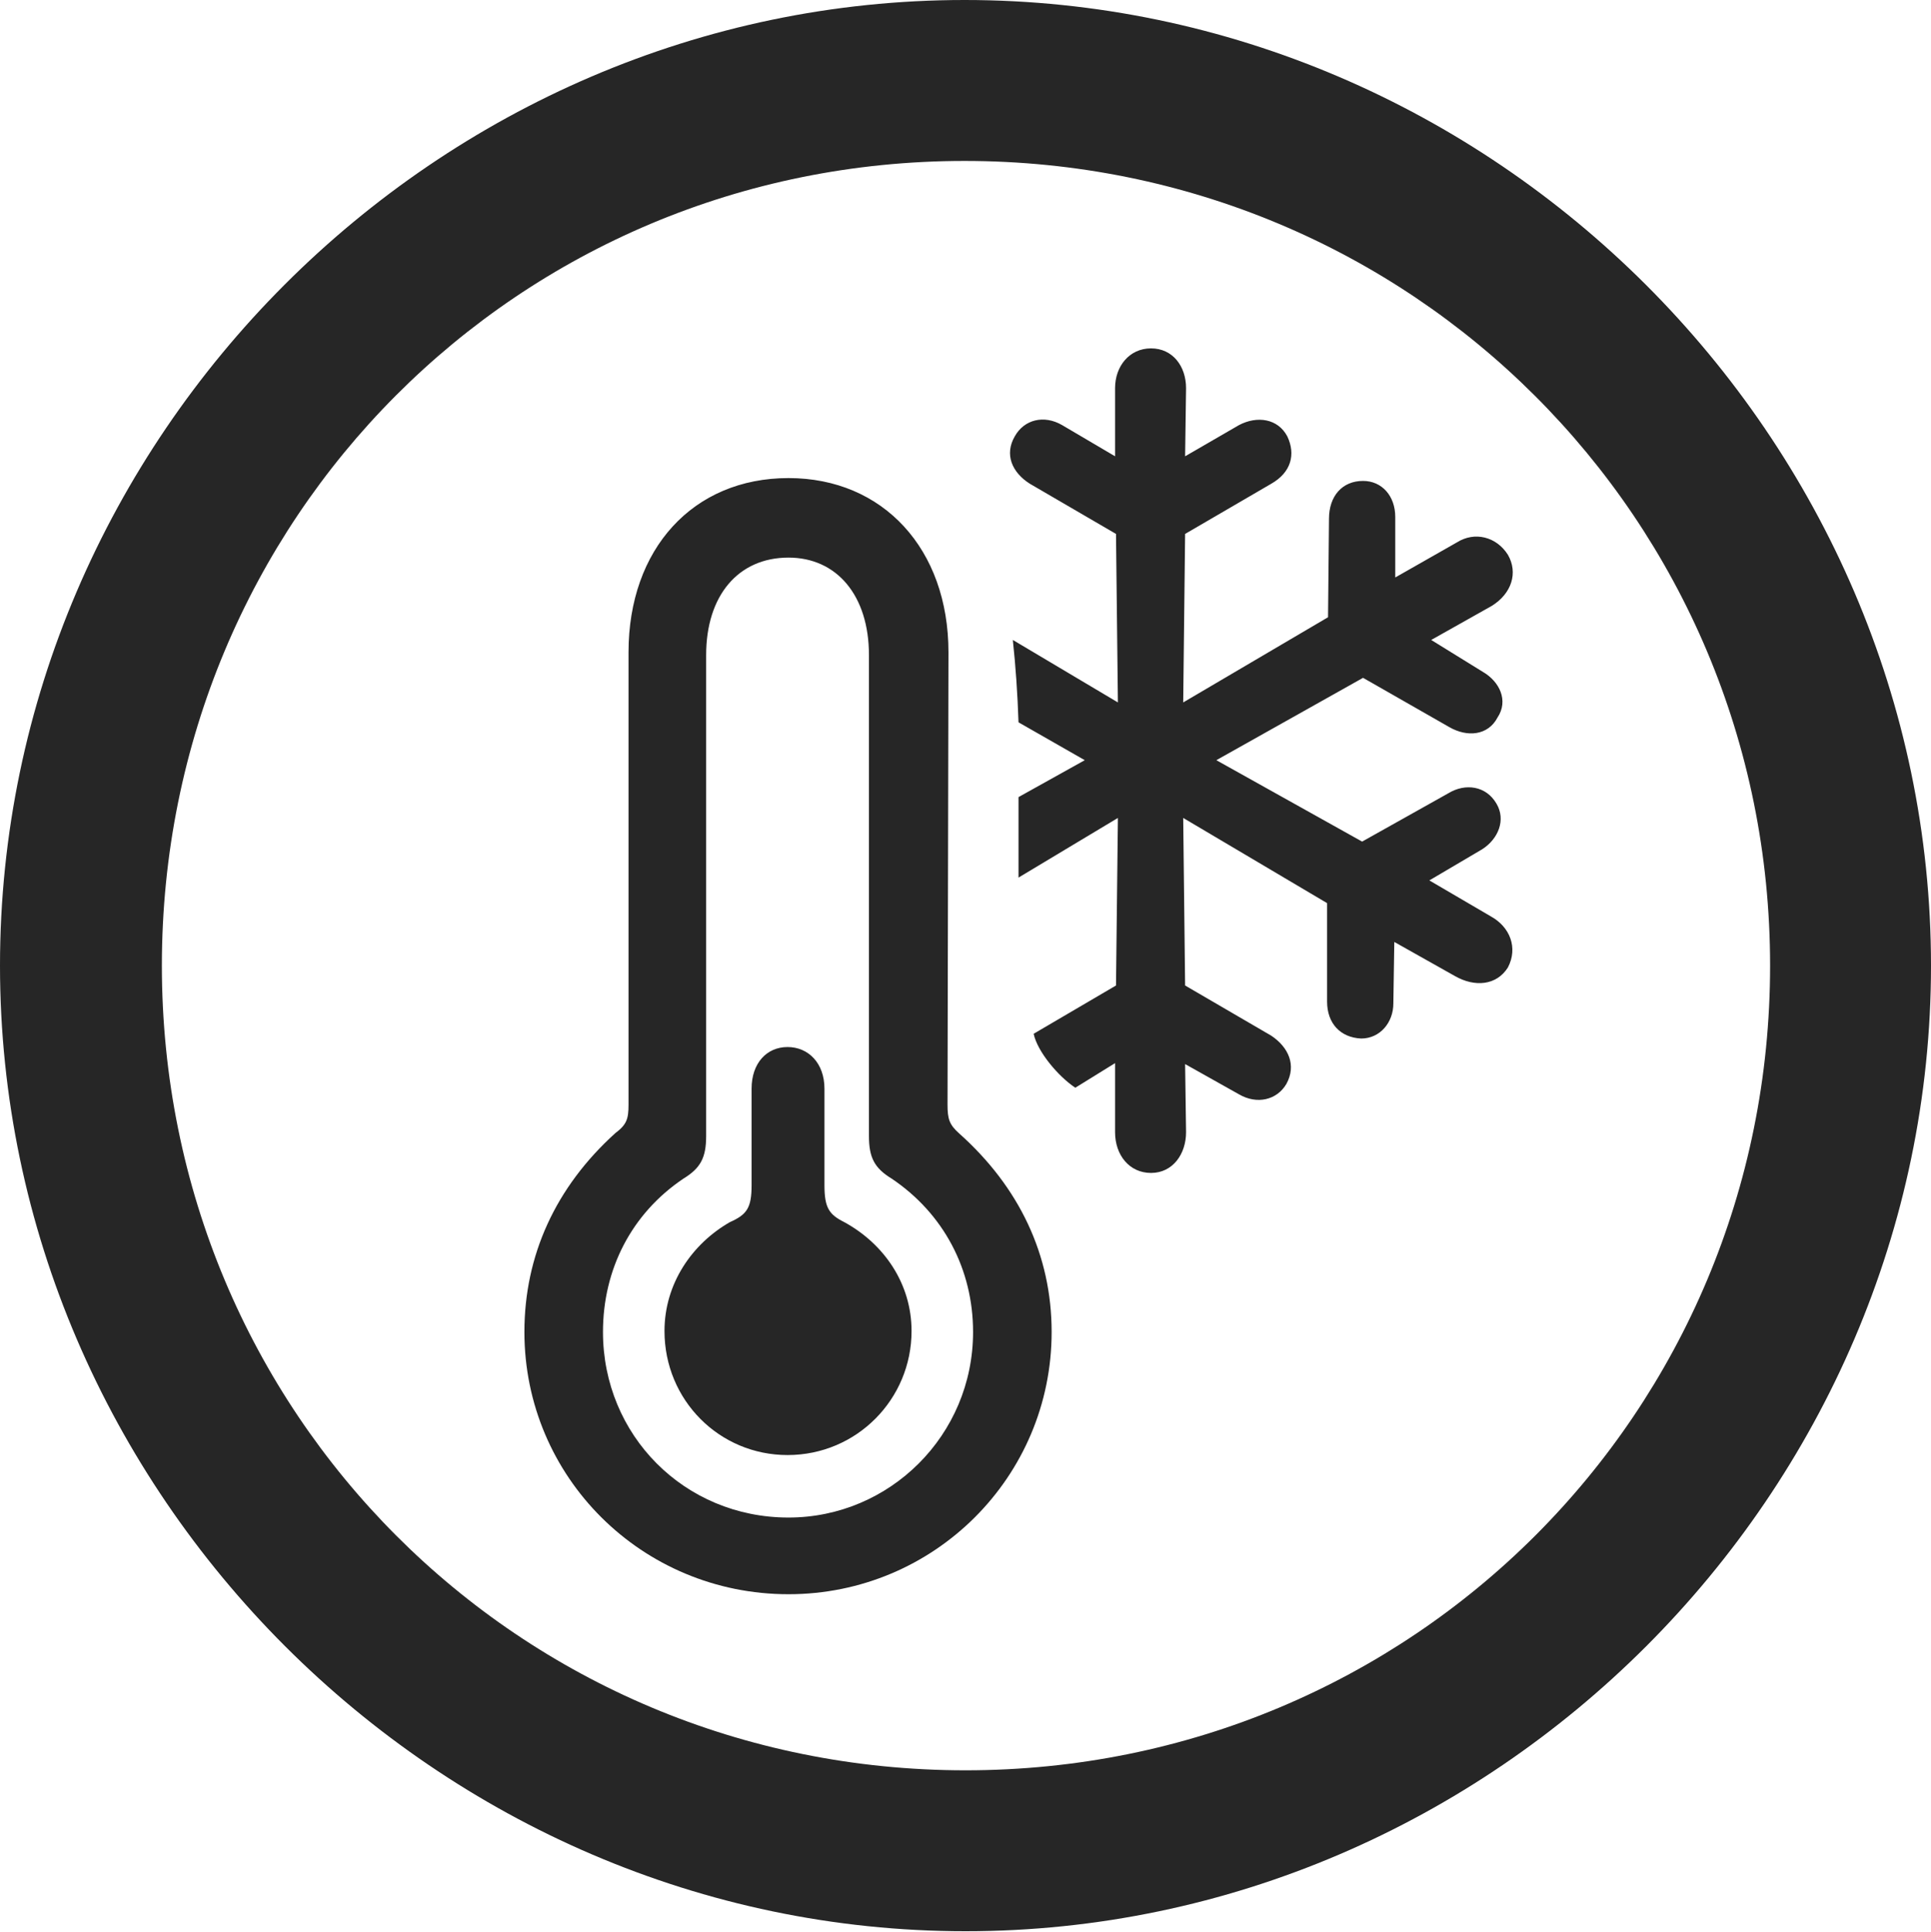 <?xml version="1.0" encoding="UTF-8"?>
<!--Generator: Apple Native CoreSVG 232.5-->
<!DOCTYPE svg
PUBLIC "-//W3C//DTD SVG 1.1//EN"
       "http://www.w3.org/Graphics/SVG/1.1/DTD/svg11.dtd">
<svg version="1.1" xmlns="http://www.w3.org/2000/svg" xmlns:xlink="http://www.w3.org/1999/xlink" width="99.609" height="99.658">
 <g>
  <rect height="99.658" opacity="0" width="99.609" x="0" y="0"/>
  <path d="M49.805 99.609C77.051 99.609 99.609 77.002 99.609 49.805C99.609 22.559 77.002 0 49.756 0C22.559 0 0 22.559 0 49.805C0 77.002 22.607 99.609 49.805 99.609ZM49.805 91.309C26.758 91.309 8.35 72.852 8.35 49.805C8.35 26.758 26.709 8.301 49.756 8.301C72.803 8.301 91.309 26.758 91.309 49.805C91.309 72.852 72.852 91.309 49.805 91.309Z" fill="#000000" fill-opacity="0.85"/>
  <path d="M40.674 82.227C48.193 82.227 54.248 76.172 54.248 68.701C54.248 64.746 52.588 61.23 49.463 58.447C48.975 58.008 48.877 57.715 48.877 56.982L48.926 33.643C48.926 28.32 45.557 24.658 40.674 24.658C35.742 24.658 32.422 28.32 32.422 33.643L32.422 56.982C32.422 57.715 32.324 58.008 31.738 58.447C28.662 61.23 27.051 64.746 27.051 68.701C27.051 76.172 33.105 82.227 40.674 82.227ZM40.674 78.272C35.303 78.272 31.104 74.023 31.104 68.701C31.104 65.478 32.568 62.598 35.254 60.791C36.133 60.254 36.426 59.717 36.426 58.594L36.426 33.789C36.426 30.713 38.086 28.76 40.674 28.76C43.164 28.76 44.824 30.713 44.824 33.789L44.824 58.594C44.824 59.717 45.117 60.254 45.996 60.791C48.682 62.598 50.195 65.478 50.195 68.701C50.195 74.023 45.898 78.272 40.674 78.272ZM40.625 75.049C44.19 75.049 47.022 72.168 47.022 68.652C47.022 66.211 45.605 64.16 43.555 63.037C42.773 62.647 42.529 62.305 42.529 61.133L42.529 56.152C42.529 54.834 41.699 54.004 40.625 54.004C39.551 54.004 38.77 54.834 38.77 56.152L38.77 61.133C38.77 62.305 38.525 62.647 37.647 63.037C35.693 64.16 34.277 66.211 34.277 68.652C34.277 72.217 37.109 75.049 40.625 75.049ZM59.375 60.498C60.498 60.498 61.182 59.522 61.182 58.398L61.133 54.883L63.916 56.445C64.844 56.982 65.869 56.738 66.357 55.908C66.894 54.932 66.455 54.004 65.576 53.418L61.133 50.83L61.035 42.188L68.457 46.582L68.457 51.66C68.457 52.783 69.141 53.516 70.215 53.565C71.191 53.565 71.875 52.734 71.875 51.758L71.924 48.584L75.049 50.342C76.074 50.928 77.197 50.83 77.783 49.902C78.32 48.877 77.881 47.803 76.904 47.266L73.731 45.41L76.465 43.799C77.295 43.262 77.686 42.285 77.197 41.455C76.66 40.527 75.586 40.381 74.707 40.918L70.264 43.408L62.744 39.209L70.312 34.961L74.756 37.5C75.684 38.037 76.758 37.94 77.246 37.012C77.832 36.133 77.344 35.156 76.514 34.668L73.828 33.008L76.953 31.25C77.978 30.615 78.32 29.541 77.783 28.613C77.197 27.686 76.074 27.393 75.147 27.979L71.973 29.785L71.973 26.66C71.973 25.586 71.289 24.805 70.312 24.805C69.238 24.805 68.555 25.586 68.555 26.758L68.506 31.836L61.035 36.23L61.133 27.539L65.576 24.951C66.602 24.365 66.846 23.438 66.406 22.51C65.918 21.582 64.844 21.436 63.916 21.924L61.133 23.535L61.182 20.02C61.182 18.896 60.498 17.969 59.375 17.969C58.252 17.969 57.52 18.896 57.52 20.02L57.52 23.535L54.785 21.924C53.857 21.387 52.832 21.631 52.344 22.51C51.807 23.438 52.197 24.365 53.125 24.951L57.568 27.539L57.666 36.23L52.246 33.008C52.393 34.375 52.49 35.791 52.539 37.256L55.957 39.209L52.539 41.113L52.539 45.264L57.666 42.188L57.568 50.83L53.32 53.32C53.516 54.248 54.59 55.518 55.469 56.103L57.52 54.834L57.52 58.398C57.52 59.57 58.252 60.498 59.375 60.498Z" fill="#000000" fill-opacity="0.85"/>
 </g>
</svg>
